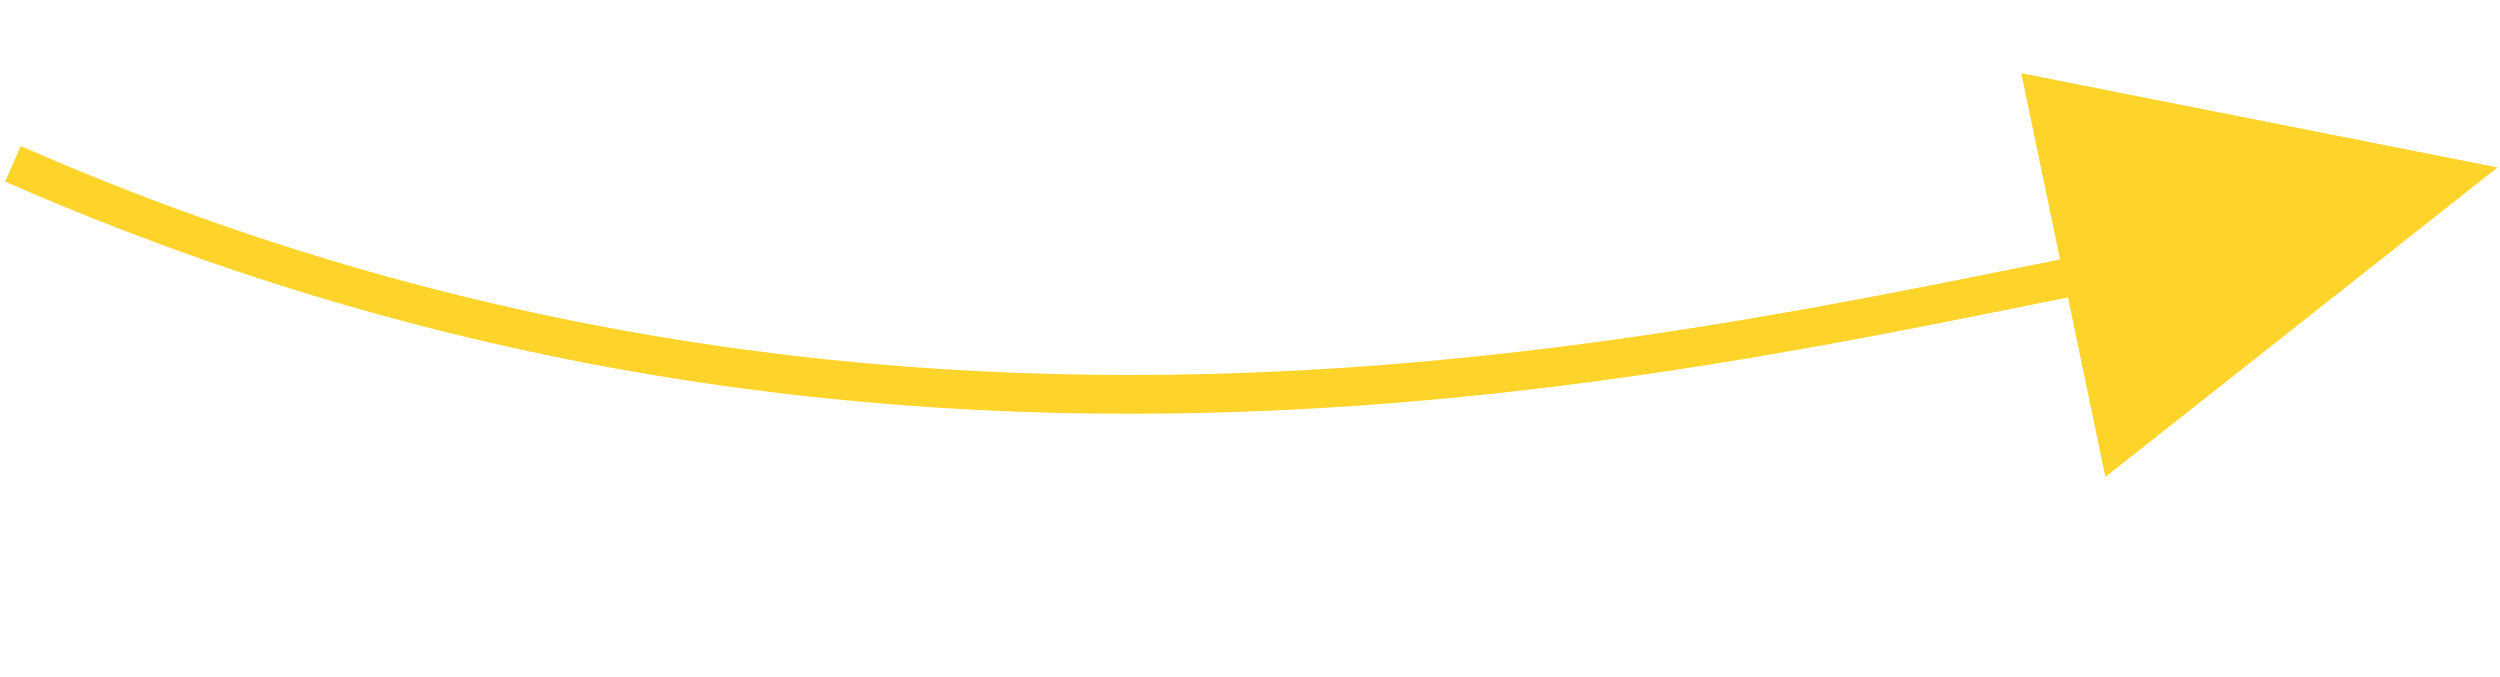<?xml version="1.0" encoding="UTF-8" standalone="no"?>
<!-- Created with Inkscape (http://www.inkscape.org/) -->

<svg
   xmlns:dc="http://purl.org/dc/elements/1.1/"
   xmlns:cc="http://creativecommons.org/ns#"
   xmlns:rdf="http://www.w3.org/1999/02/22-rdf-syntax-ns#"
   xmlns:svg="http://www.w3.org/2000/svg"
   xmlns="http://www.w3.org/2000/svg"
   xmlns:sodipodi="http://sodipodi.sourceforge.net/DTD/sodipodi-0.dtd"
   xmlns:inkscape="http://www.inkscape.org/namespaces/inkscape"
   width="128.906"
   height="34.926"
   viewBox="0 0 128.906 34.926"
   id="svg4185"
   version="1.1"
   inkscape:version="0.91 r13725"
   inkscape:export-filename="/Users/shawn/Desktop/arrow.png"
   inkscape:export-xdpi="66.900002"
   inkscape:export-ydpi="66.900002"
   sodipodi:docname="arrow-right-flat.svg">
  <defs
     id="defs4187" />
  <sodipodi:namedview
     id="base"
     pagecolor="#ffffff"
     bordercolor="#666666"
     borderopacity="1.0"
     inkscape:pageopacity="0.0"
     inkscape:pageshadow="2"
     inkscape:zoom="11.2"
     inkscape:cx="-83.686132"
     inkscape:cy="4.6404579"
     inkscape:document-units="px"
     inkscape:current-layer="layer1"
     showgrid="false"
     units="px"
     fit-margin-top="0"
     fit-margin-left="0"
     fit-margin-right="0"
     fit-margin-bottom="0"
     inkscape:window-width="1440"
     inkscape:window-height="851"
     inkscape:window-x="1920"
     inkscape:window-y="323"
     inkscape:window-maximized="1" />
  <g
     inkscape:label="Layer 1"
     inkscape:groupmode="layer"
     id="layer1"
     transform="translate(-0.314,-992.772)">
    <g
       id="g4774"
       inkscape:export-xdpi="66.900002"
       inkscape:export-ydpi="66.900002">
      <path
         sodipodi:nodetypes="cc"
         inkscape:connector-curvature="0"
         id="path4744"
         d="m 0.98,1001.218 c 48.847,21.46 92.248,8.022 113.39,4.464"
         style="fill:none;fill-rule:evenodd;stroke:#ffd42a;stroke-width:2;stroke-linecap:butt;stroke-linejoin:miter;stroke-miterlimit:4;stroke-dasharray:none;stroke-opacity:1" />
      <path
         sodipodi:nodetypes="cccc"
         inkscape:connector-curvature="0"
         id="path4746"
         d="m 105.179,997.184 4.018,19.286 18.735,-14.784 z"
         style="fill:#ffd42a;fill-opacity:1;fill-rule:evenodd;stroke:#ffd42a;stroke-width:1px;stroke-linecap:butt;stroke-linejoin:miter;stroke-opacity:1" />
    </g>
  </g>
</svg>
